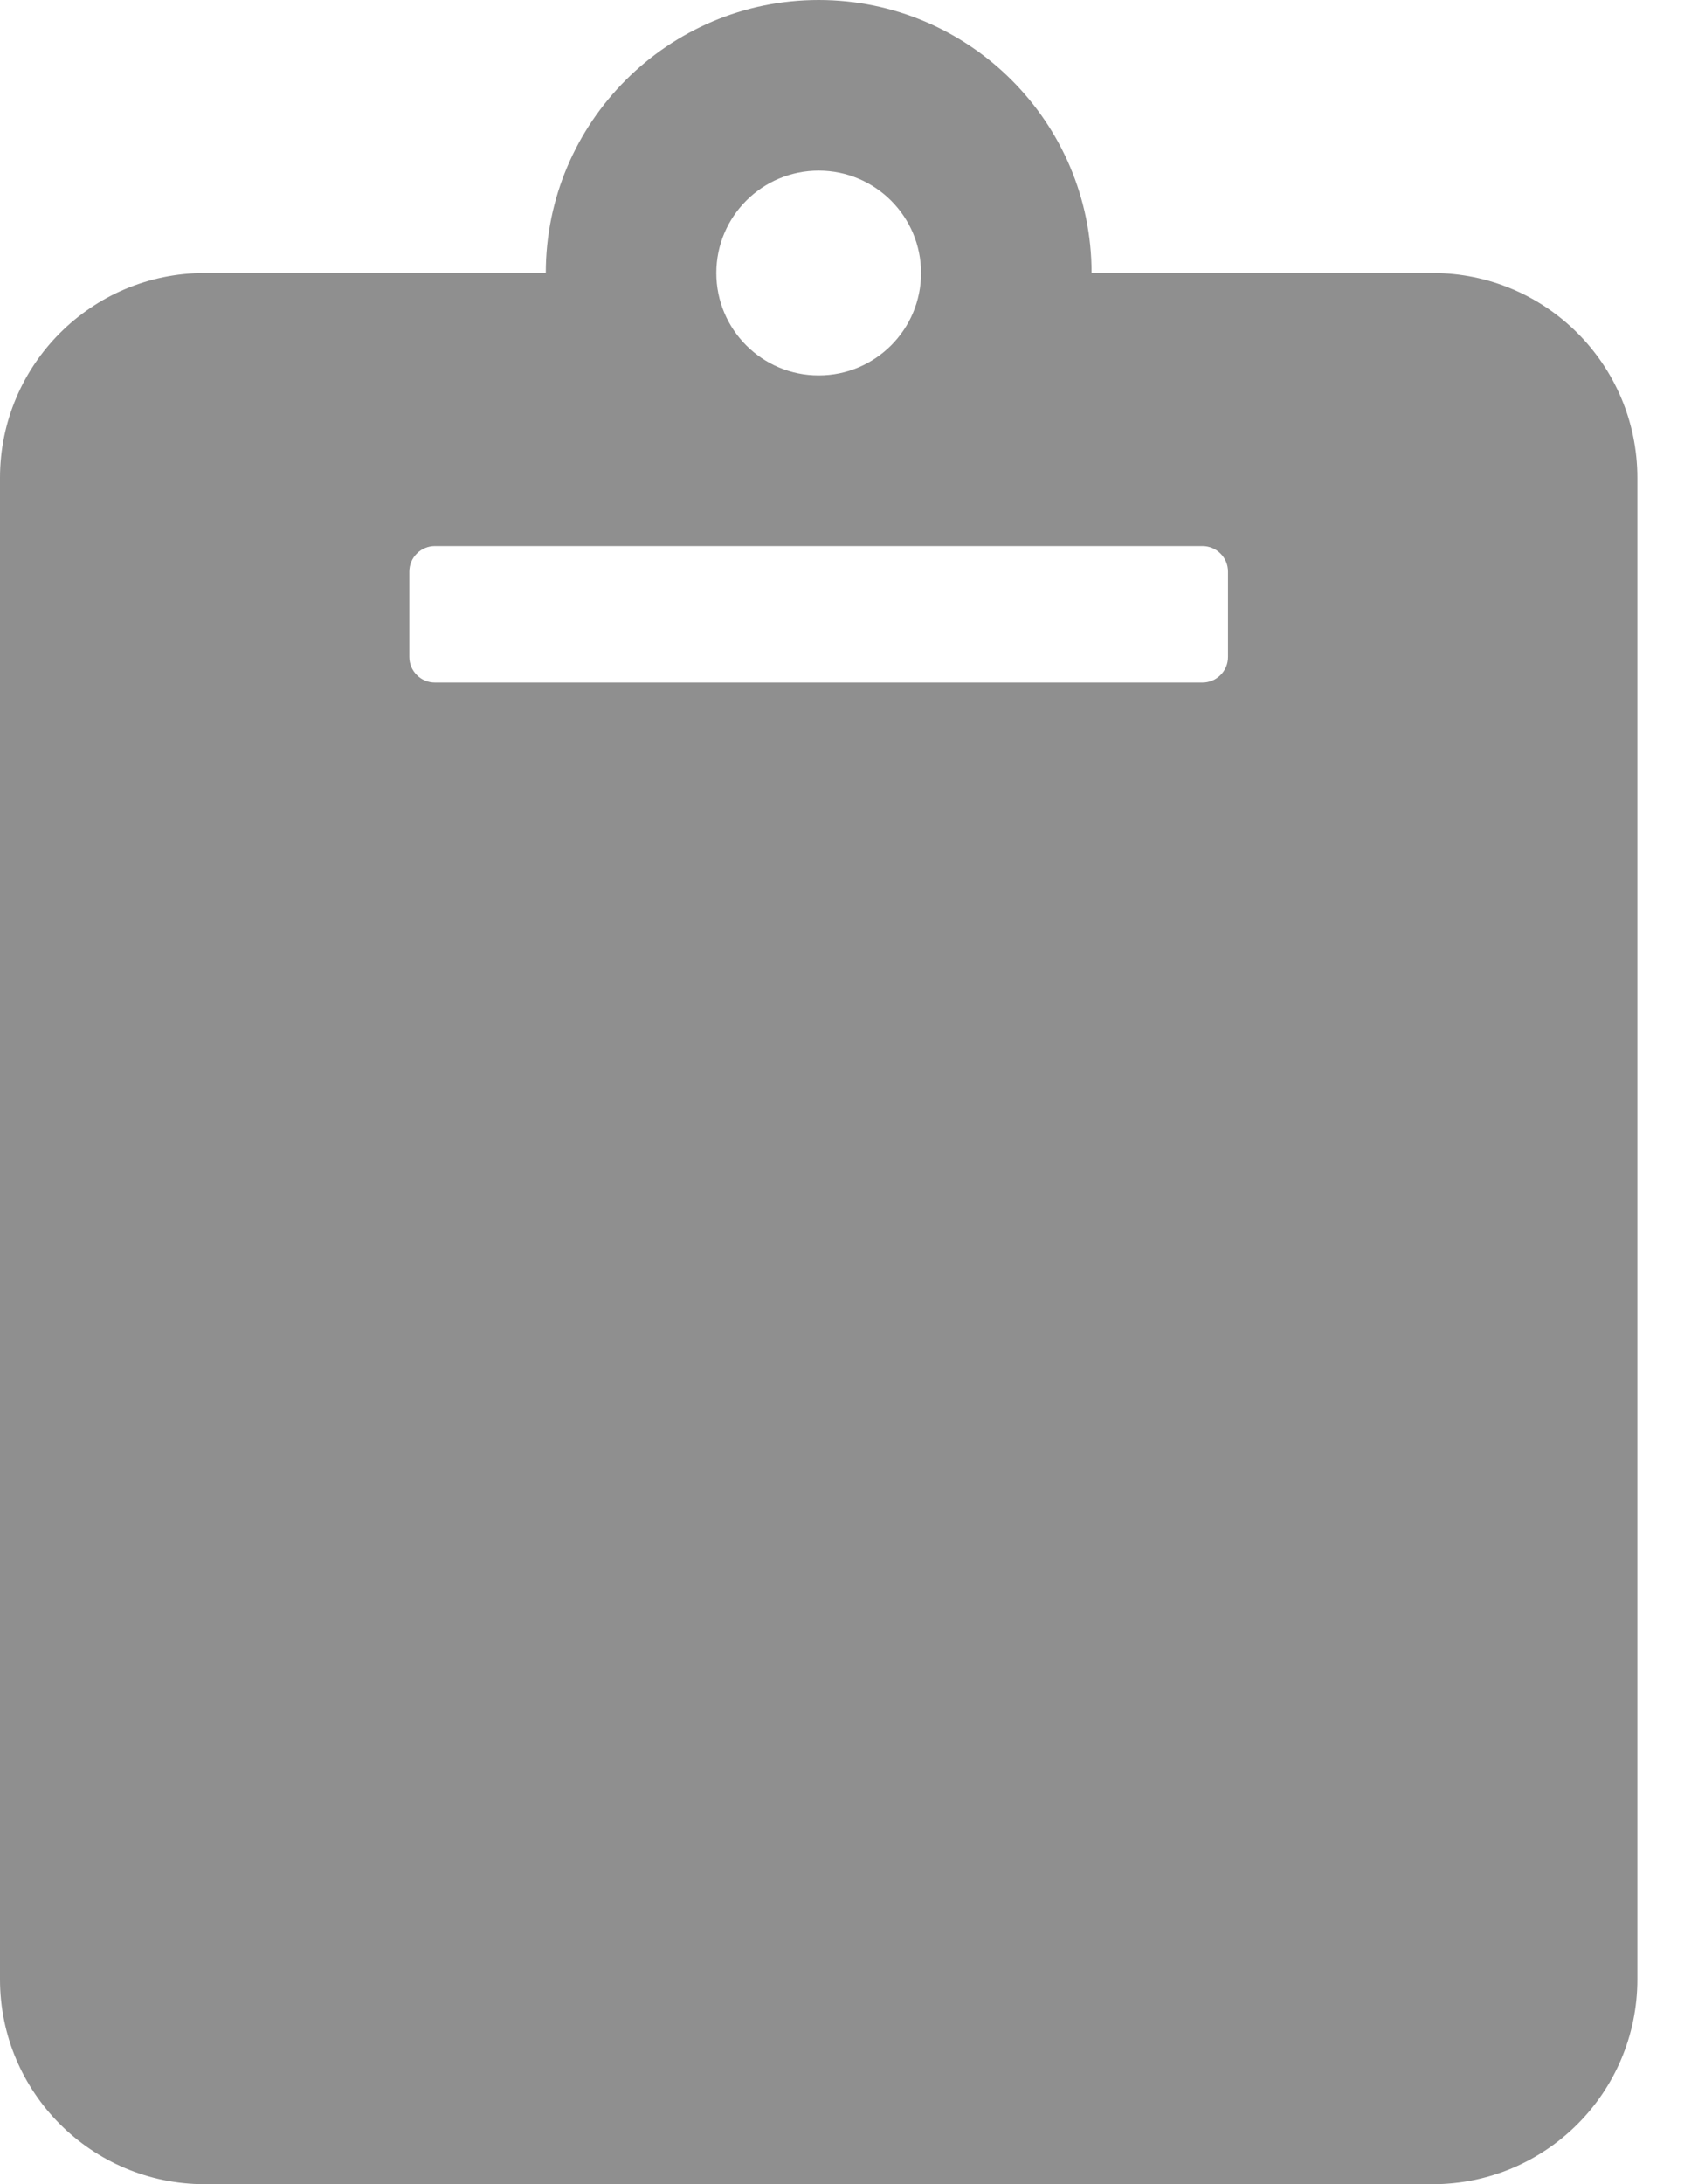 <svg width="14" height="18" viewBox="0 0 14 18" fill="none" xmlns="http://www.w3.org/2000/svg">
<g clip-path="url(#clip0_1_12)">
<path d="M13.5 3.938V16.312C13.5 17.244 12.745 18 11.812 18H1.688C0.756 18 0 17.244 0 16.312V3.938C0 3.006 0.756 2.25 1.688 2.25H4.5C4.5 1.009 5.509 0 6.75 0C7.991 0 9 1.009 9 2.25H11.812C12.745 2.25 13.5 3.006 13.5 3.938ZM6.75 1.406C6.284 1.406 5.906 1.784 5.906 2.25C5.906 2.716 6.284 3.094 6.75 3.094C7.216 3.094 7.594 2.716 7.594 2.25C7.594 1.784 7.216 1.406 6.75 1.406ZM10.125 5.414V4.711C10.125 4.655 10.103 4.601 10.063 4.562C10.024 4.522 9.97 4.5 9.914 4.5H3.586C3.53 4.5 3.476 4.522 3.437 4.562C3.397 4.601 3.375 4.655 3.375 4.711V5.414C3.375 5.47 3.397 5.524 3.437 5.563C3.476 5.603 3.53 5.625 3.586 5.625H9.914C9.97 5.625 10.024 5.603 10.063 5.563C10.103 5.524 10.125 5.47 10.125 5.414Z" fill="#8F8F8F"/>
</g>
<defs>
<clipPath id="clip0_1_12">
<rect width="13.5" height="18" fill="white"/>
</clipPath>
</defs>
</svg>
